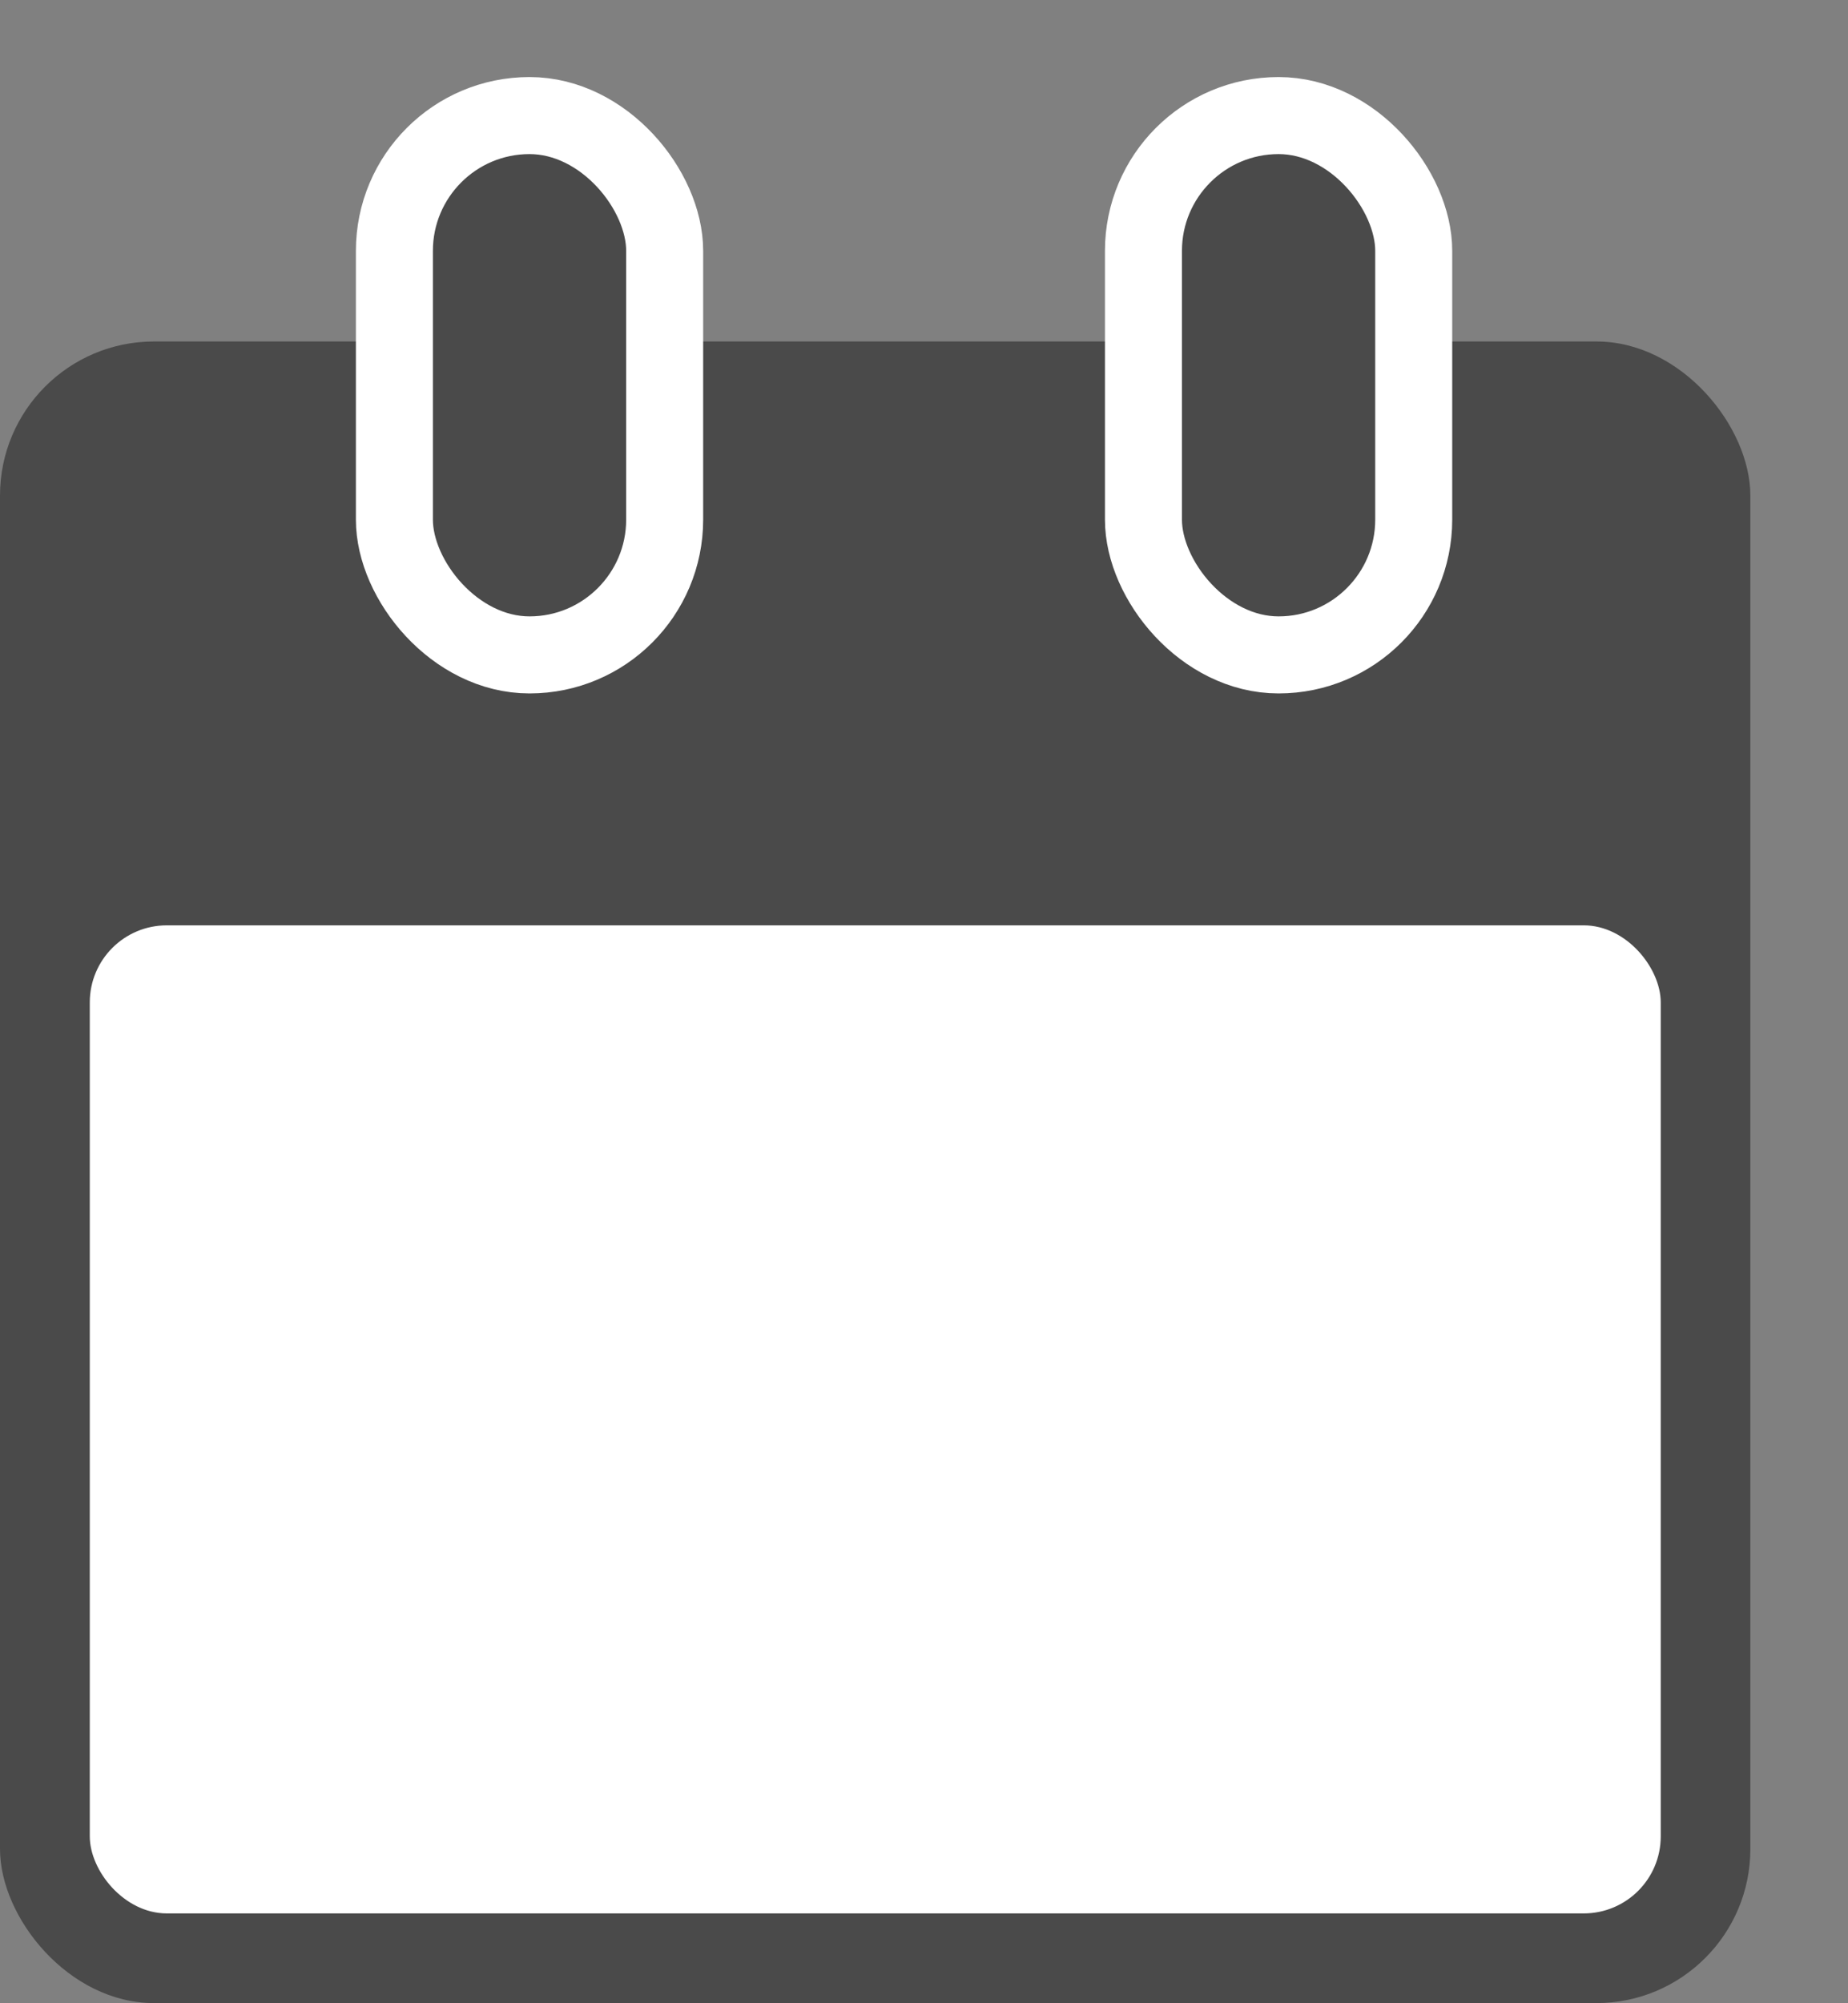 <svg width="12" height="13" viewBox="0 0 12 13" fill="none" xmlns="http://www.w3.org/2000/svg">
<rect x="0" y="0" width="12" height="13" fill="#808080" stroke="none"/>
<rect y="2.216" width="11.366" height="10.783" rx="1" fill="#4A4A4A"/>
<rect x="0.583" y="6.005" width="10.201" height="6.412" rx="0.5" fill="white"/>
<rect x="2.561" y="0.75" width="1.755" height="3.5" rx="0.878" fill="#4A4A4A" stroke="white" stroke-width="0.5"/>
<rect x="7.425" y="0.75" width="1.755" height="3.5" rx="0.878" fill="#4A4A4A" stroke="white" stroke-width="0.5"/>
</svg>
